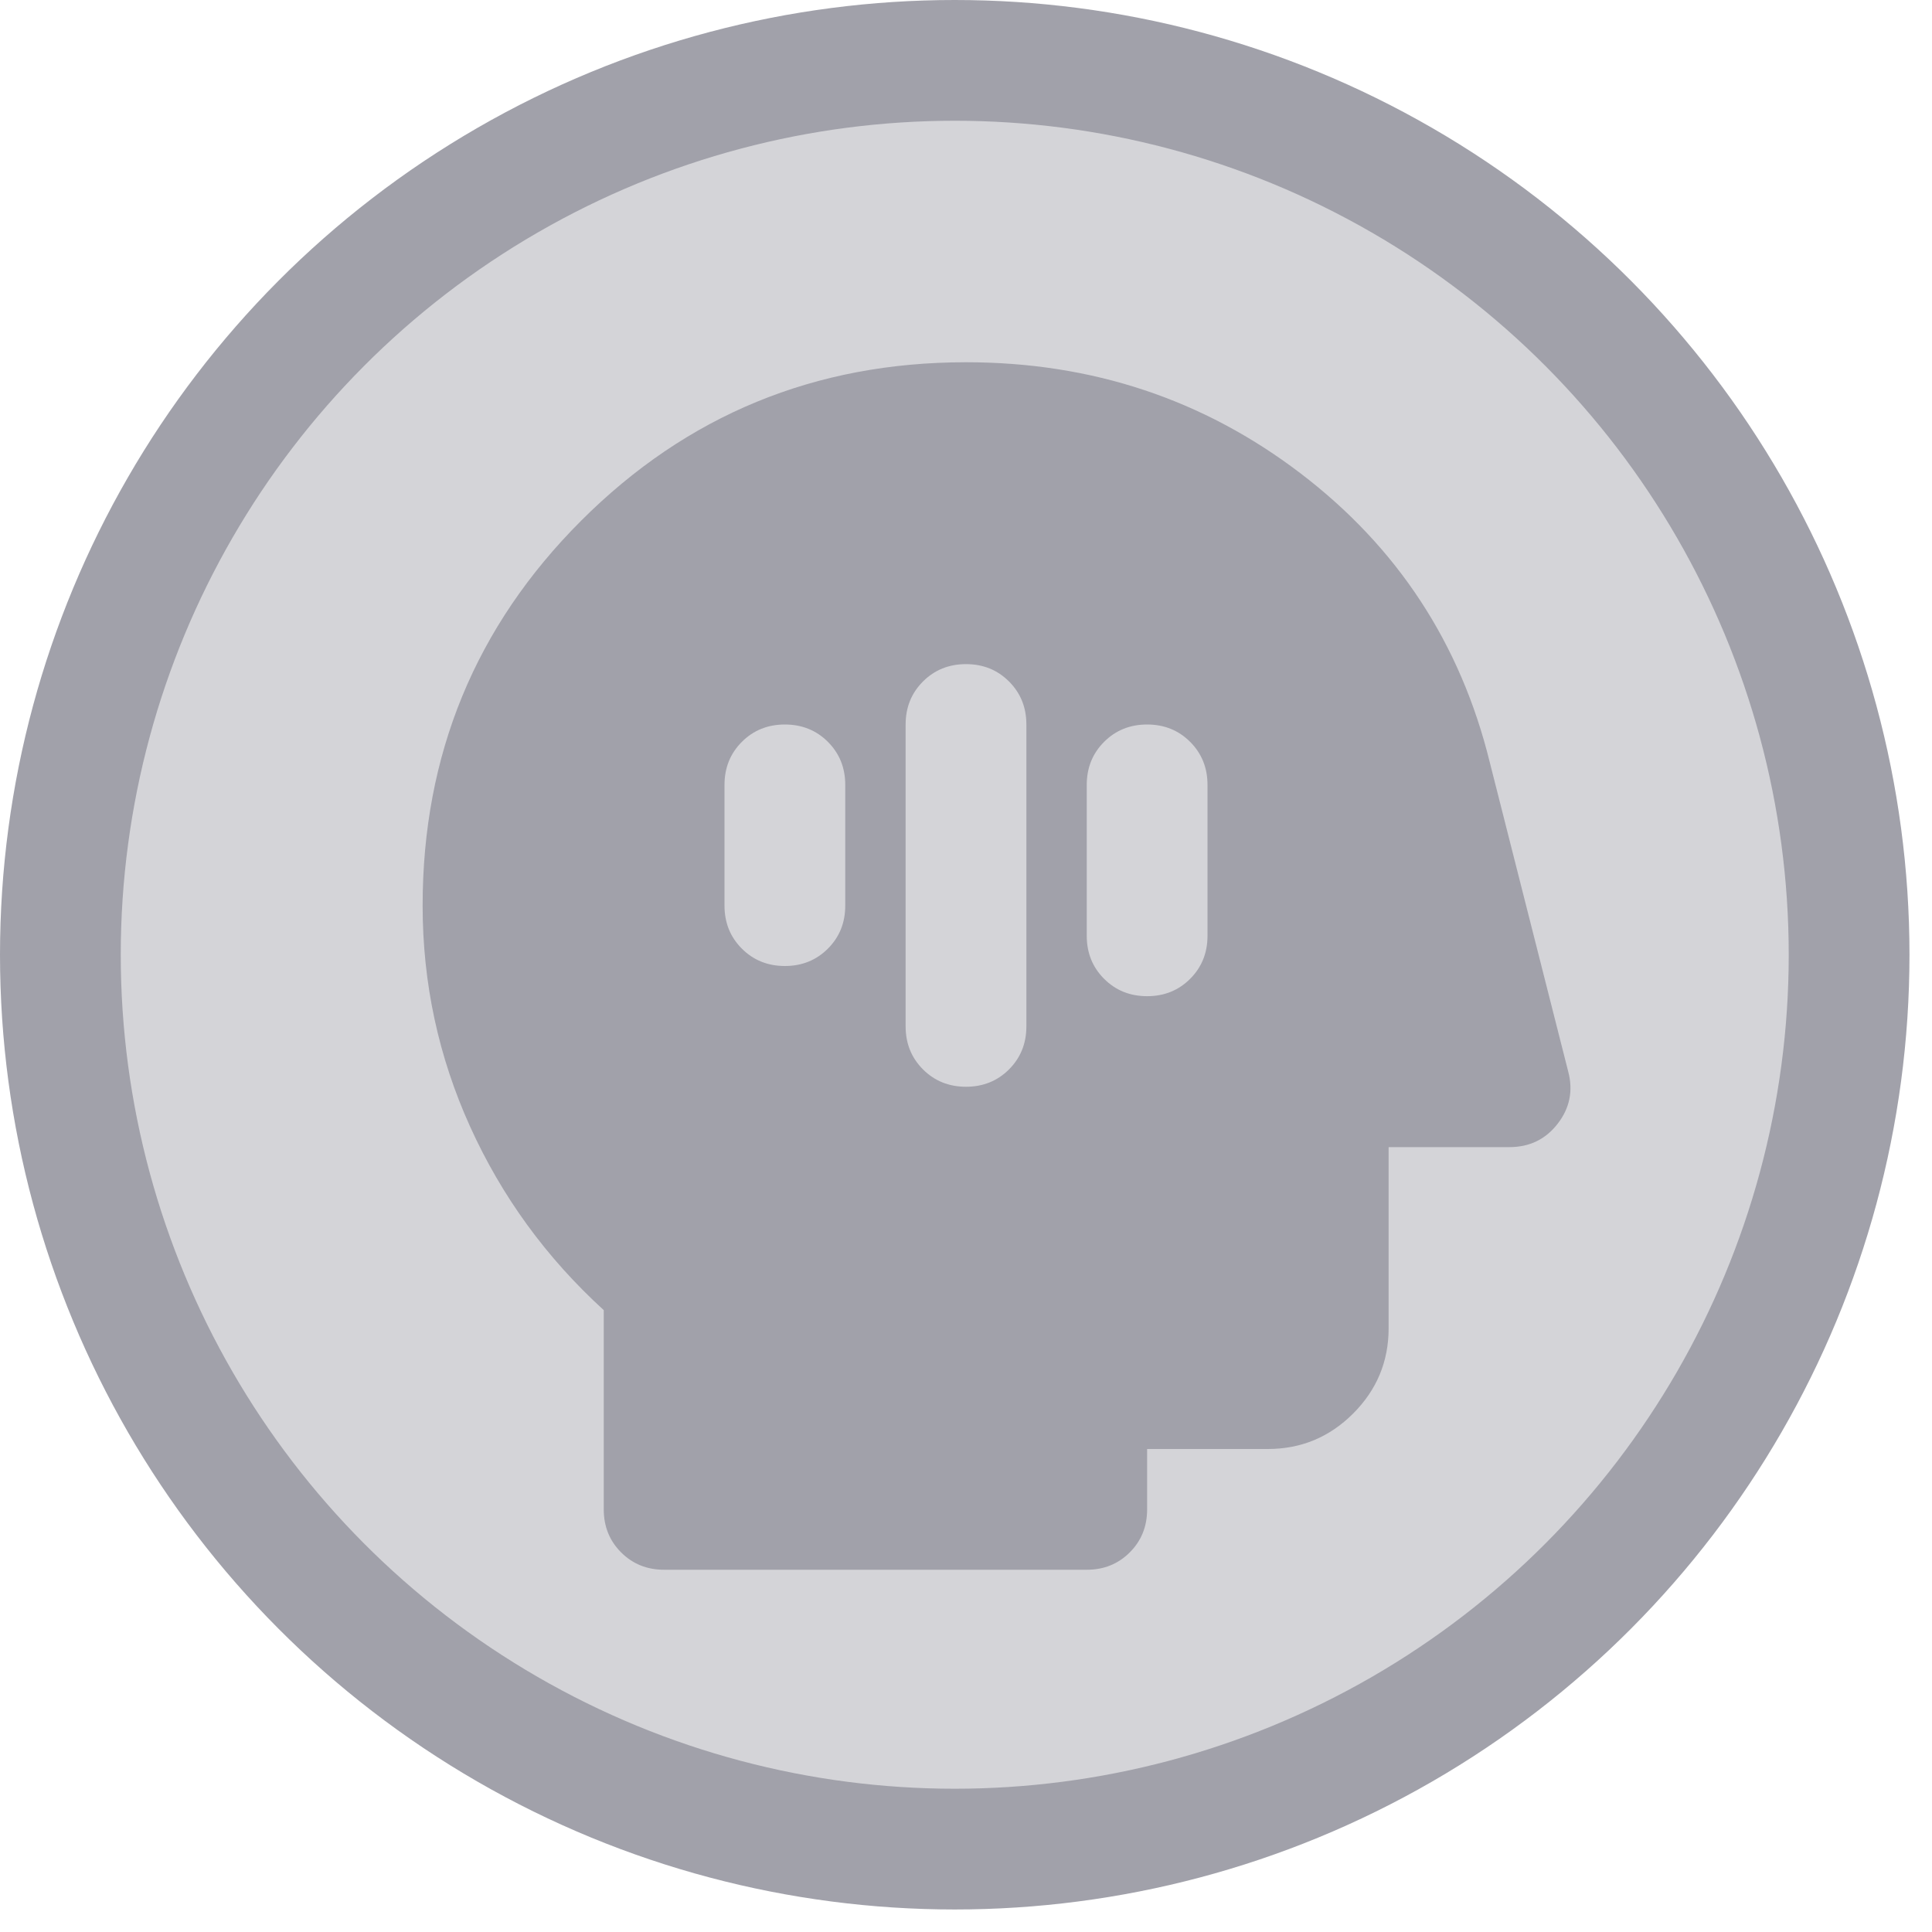 <svg width="64" height="64" viewBox="0 0 64 64" fill="none" xmlns="http://www.w3.org/2000/svg">
<circle cx="31.627" cy="31.627" r="29.627" fill="#D4D4D8" stroke="#A1A1AA" stroke-width="4"/>
<mask id="mask0_735_1632" style="mask-type:alpha" maskUnits="userSpaceOnUse" x="8" y="8" width="48" height="48">
<rect x="8" y="8" width="48" height="48" fill="#D9D9D9"/>
</mask>
<g mask="url(#mask0_735_1632)">
<path d="M32 36C32.567 36 33.042 35.808 33.425 35.425C33.808 35.042 34 34.567 34 34V24C34 23.433 33.808 22.958 33.425 22.575C33.042 22.192 32.567 22 32 22C31.433 22 30.958 22.192 30.575 22.575C30.192 22.958 30 23.433 30 24V34C30 34.567 30.192 35.042 30.575 35.425C30.958 35.808 31.433 36 32 36ZM38 33C38.567 33 39.042 32.808 39.425 32.425C39.808 32.042 40 31.567 40 31V26C40 25.433 39.808 24.958 39.425 24.575C39.042 24.192 38.567 24 38 24C37.433 24 36.958 24.192 36.575 24.575C36.192 24.958 36 25.433 36 26V31C36 31.567 36.192 32.042 36.575 32.425C36.958 32.808 37.433 33 38 33ZM26 32C26.567 32 27.042 31.808 27.425 31.425C27.808 31.042 28 30.567 28 30V26C28 25.433 27.808 24.958 27.425 24.575C27.042 24.192 26.567 24 26 24C25.433 24 24.958 24.192 24.575 24.575C24.192 24.958 24 25.433 24 26V30C24 30.567 24.192 31.042 24.575 31.425C24.958 31.808 25.433 32 26 32ZM22 52C21.433 52 20.958 51.808 20.575 51.425C20.192 51.042 20 50.567 20 50V43.4C18.1 41.667 16.625 39.642 15.575 37.325C14.525 35.008 14 32.567 14 30C14 25 15.75 20.75 19.25 17.25C22.75 13.75 27 12 32 12C36.167 12 39.858 13.225 43.075 15.675C46.292 18.125 48.383 21.317 49.35 25.25L51.95 35.5C52.117 36.133 52 36.708 51.6 37.225C51.2 37.742 50.667 38 50 38H46V44C46 45.1 45.608 46.042 44.825 46.825C44.042 47.608 43.1 48 42 48H38V50C38 50.567 37.808 51.042 37.425 51.425C37.042 51.808 36.567 52 36 52H22Z" fill="#A1A1AA"/>
</g>
</svg>

